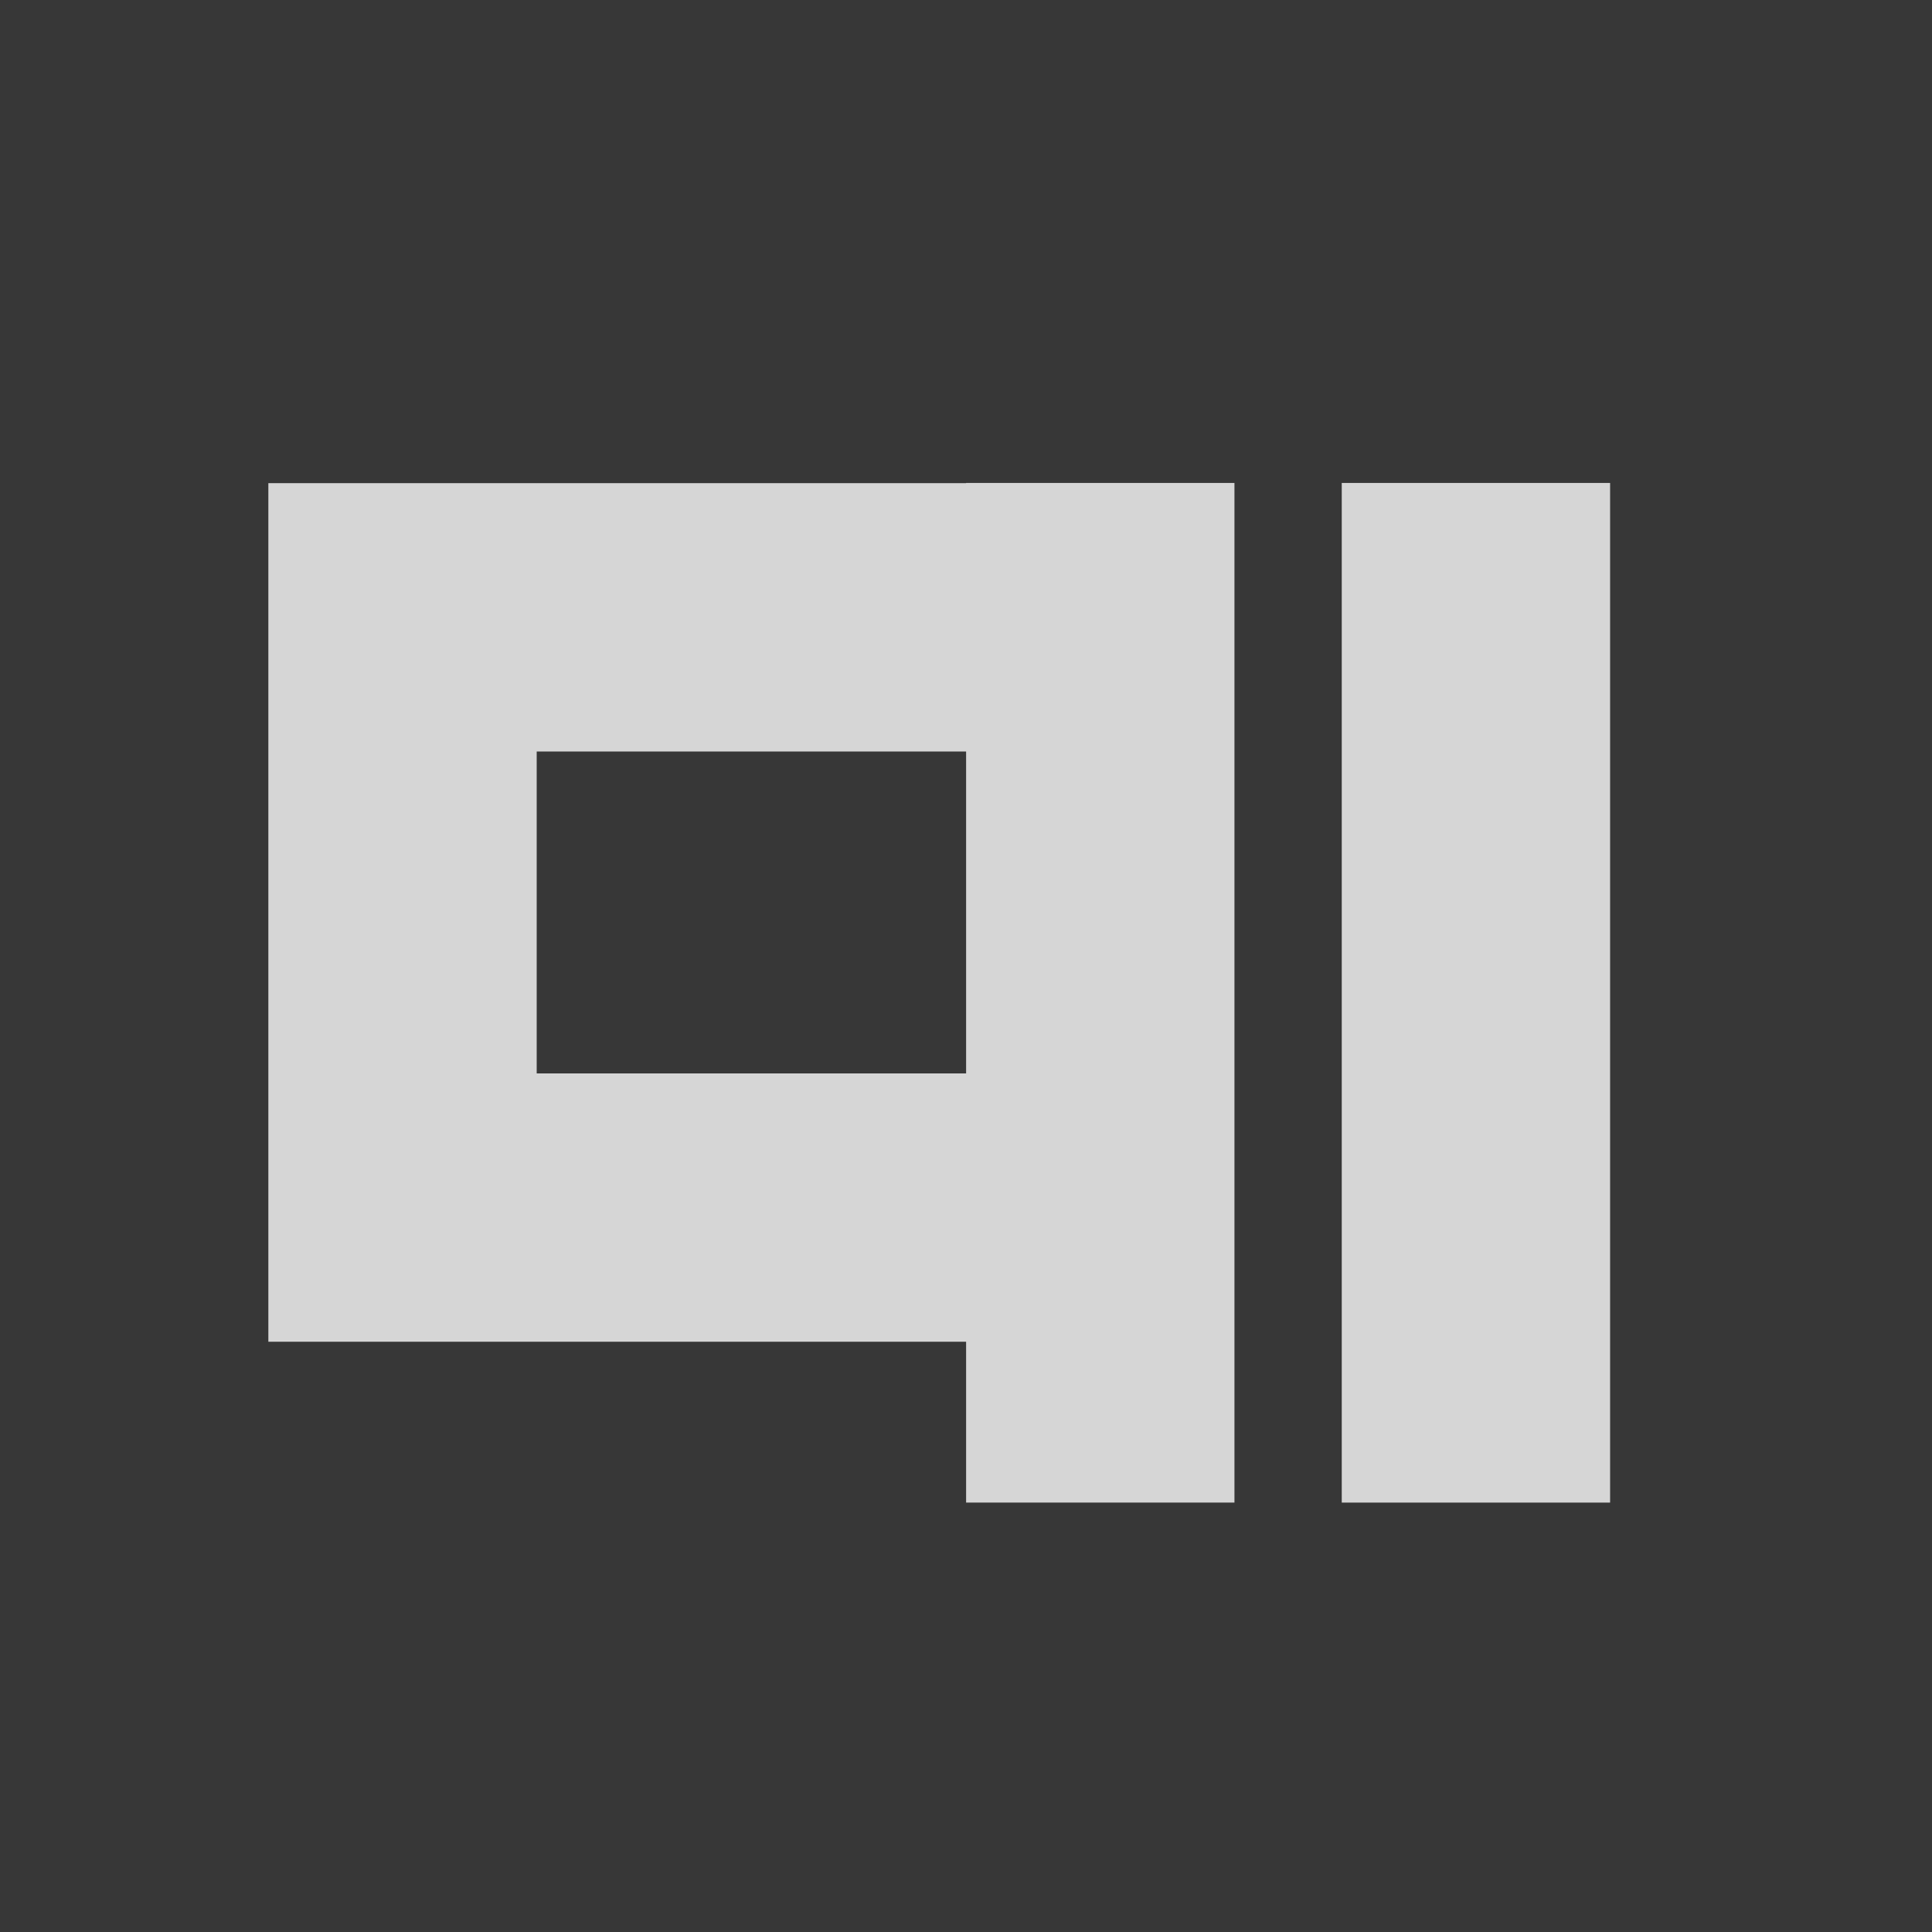 <?xml version="1.0" encoding="UTF-8" standalone="no"?>
<!-- Created with Inkscape (http://www.inkscape.org/) -->

<svg
   xmlns:dc="http://purl.org/dc/elements/1.1/"
   xmlns:cc="http://creativecommons.org/ns#"
   xmlns:rdf="http://www.w3.org/1999/02/22-rdf-syntax-ns#"
   xmlns:svg="http://www.w3.org/2000/svg"
   xmlns="http://www.w3.org/2000/svg"
   xmlns:sodipodi="http://sodipodi.sourceforge.net/DTD/sodipodi-0.dtd"
   xmlns:inkscape="http://www.inkscape.org/namespaces/inkscape"
   width="36"
   height="36"
   viewBox="0 0 9.525 9.525"
   version="1.1"
   id="svg8"
   inkscape:version="0.92.4 5da689c313, 2019-01-14"
   sodipodi:docname="qimgv_36.svg"
   inkscape:export-filename="/home/easymodo/36.png"
   inkscape:export-xdpi="96"
   inkscape:export-ydpi="96">
  <defs
     id="defs2" />
  <sodipodi:namedview
     id="base"
     pagecolor="#ffffff"
     bordercolor="#666666"
     borderopacity="1.0"
     inkscape:pageopacity="0.0"
     inkscape:pageshadow="2"
     inkscape:zoom="10.21875"
     inkscape:cx="-20.463655"
     inkscape:cy="12.243953"
     inkscape:document-units="px"
     inkscape:current-layer="layer1"
     showgrid="false"
     units="px"
     inkscape:showpageshadow="false"
     showborder="true">
    <inkscape:grid
       type="xygrid"
       id="grid815" />
  </sodipodi:namedview>
  <g
     inkscape:label="Layer 1"
     inkscape:groupmode="layer"
     id="layer1"
     transform="translate(0,-287.475)">
    <rect
       style="display:inline;opacity:1;fill:#141414;fill-opacity:1;fill-rule:evenodd;stroke:none;stroke-width:3.87;stroke-miterlimit:4;stroke-dasharray:none;stroke-dashoffset:0;stroke-opacity:1"
       id="rect829"
       width="9.525"
       height="9.525"
       x="0"
       y="287.475"
       inkscape:label="border" />
    <rect
       style="display:inline;opacity:1;fill:#373737;fill-opacity:1;fill-rule:evenodd;stroke:none;stroke-width:4.128;stroke-miterlimit:4;stroke-dasharray:none;stroke-dashoffset:0;stroke-opacity:1"
       id="rect827"
       width="9.525"
       height="9.525"
       x="2.7755576e-16"
       y="287.475"
       inkscape:label="bg"
       inkscape:export-xdpi="96"
       inkscape:export-ydpi="96" />
    <rect
       style="opacity:1;fill:#d6d6d6;fill-opacity:1;fill-rule:evenodd;stroke:none;stroke-width:13.687;stroke-miterlimit:4;stroke-dasharray:none;stroke-dashoffset:0;stroke-opacity:1"
       id="rect850"
       width="1.323"
       height="5.027"
       x="6.615"
       y="-294.883"
       transform="scale(1,-1)"
       inkscape:label="i" />
    <path
       inkscape:connector-curvature="0"
       d="m 1.323,294.09 h 1.323 v -4.233 l -1.323,-1e-5 z m 1.323,0 H 4.763 v -1.323 H 2.646 Z m 0,-2.91 H 4.763 v -1.323 H 2.646 Z M 4.763,294.883 h 1.323 v -5.027 H 4.763 Z"
       style="opacity:1;fill:#d6d6d6;fill-opacity:1;fill-rule:evenodd;stroke:none;stroke-width:12.024;stroke-miterlimit:4;stroke-dasharray:none;stroke-dashoffset:0;stroke-opacity:1"
       id="rect850-3-3"
       inkscape:label="q"
       sodipodi:nodetypes="cccccccccccccccccccc" />
  </g>
</svg>

